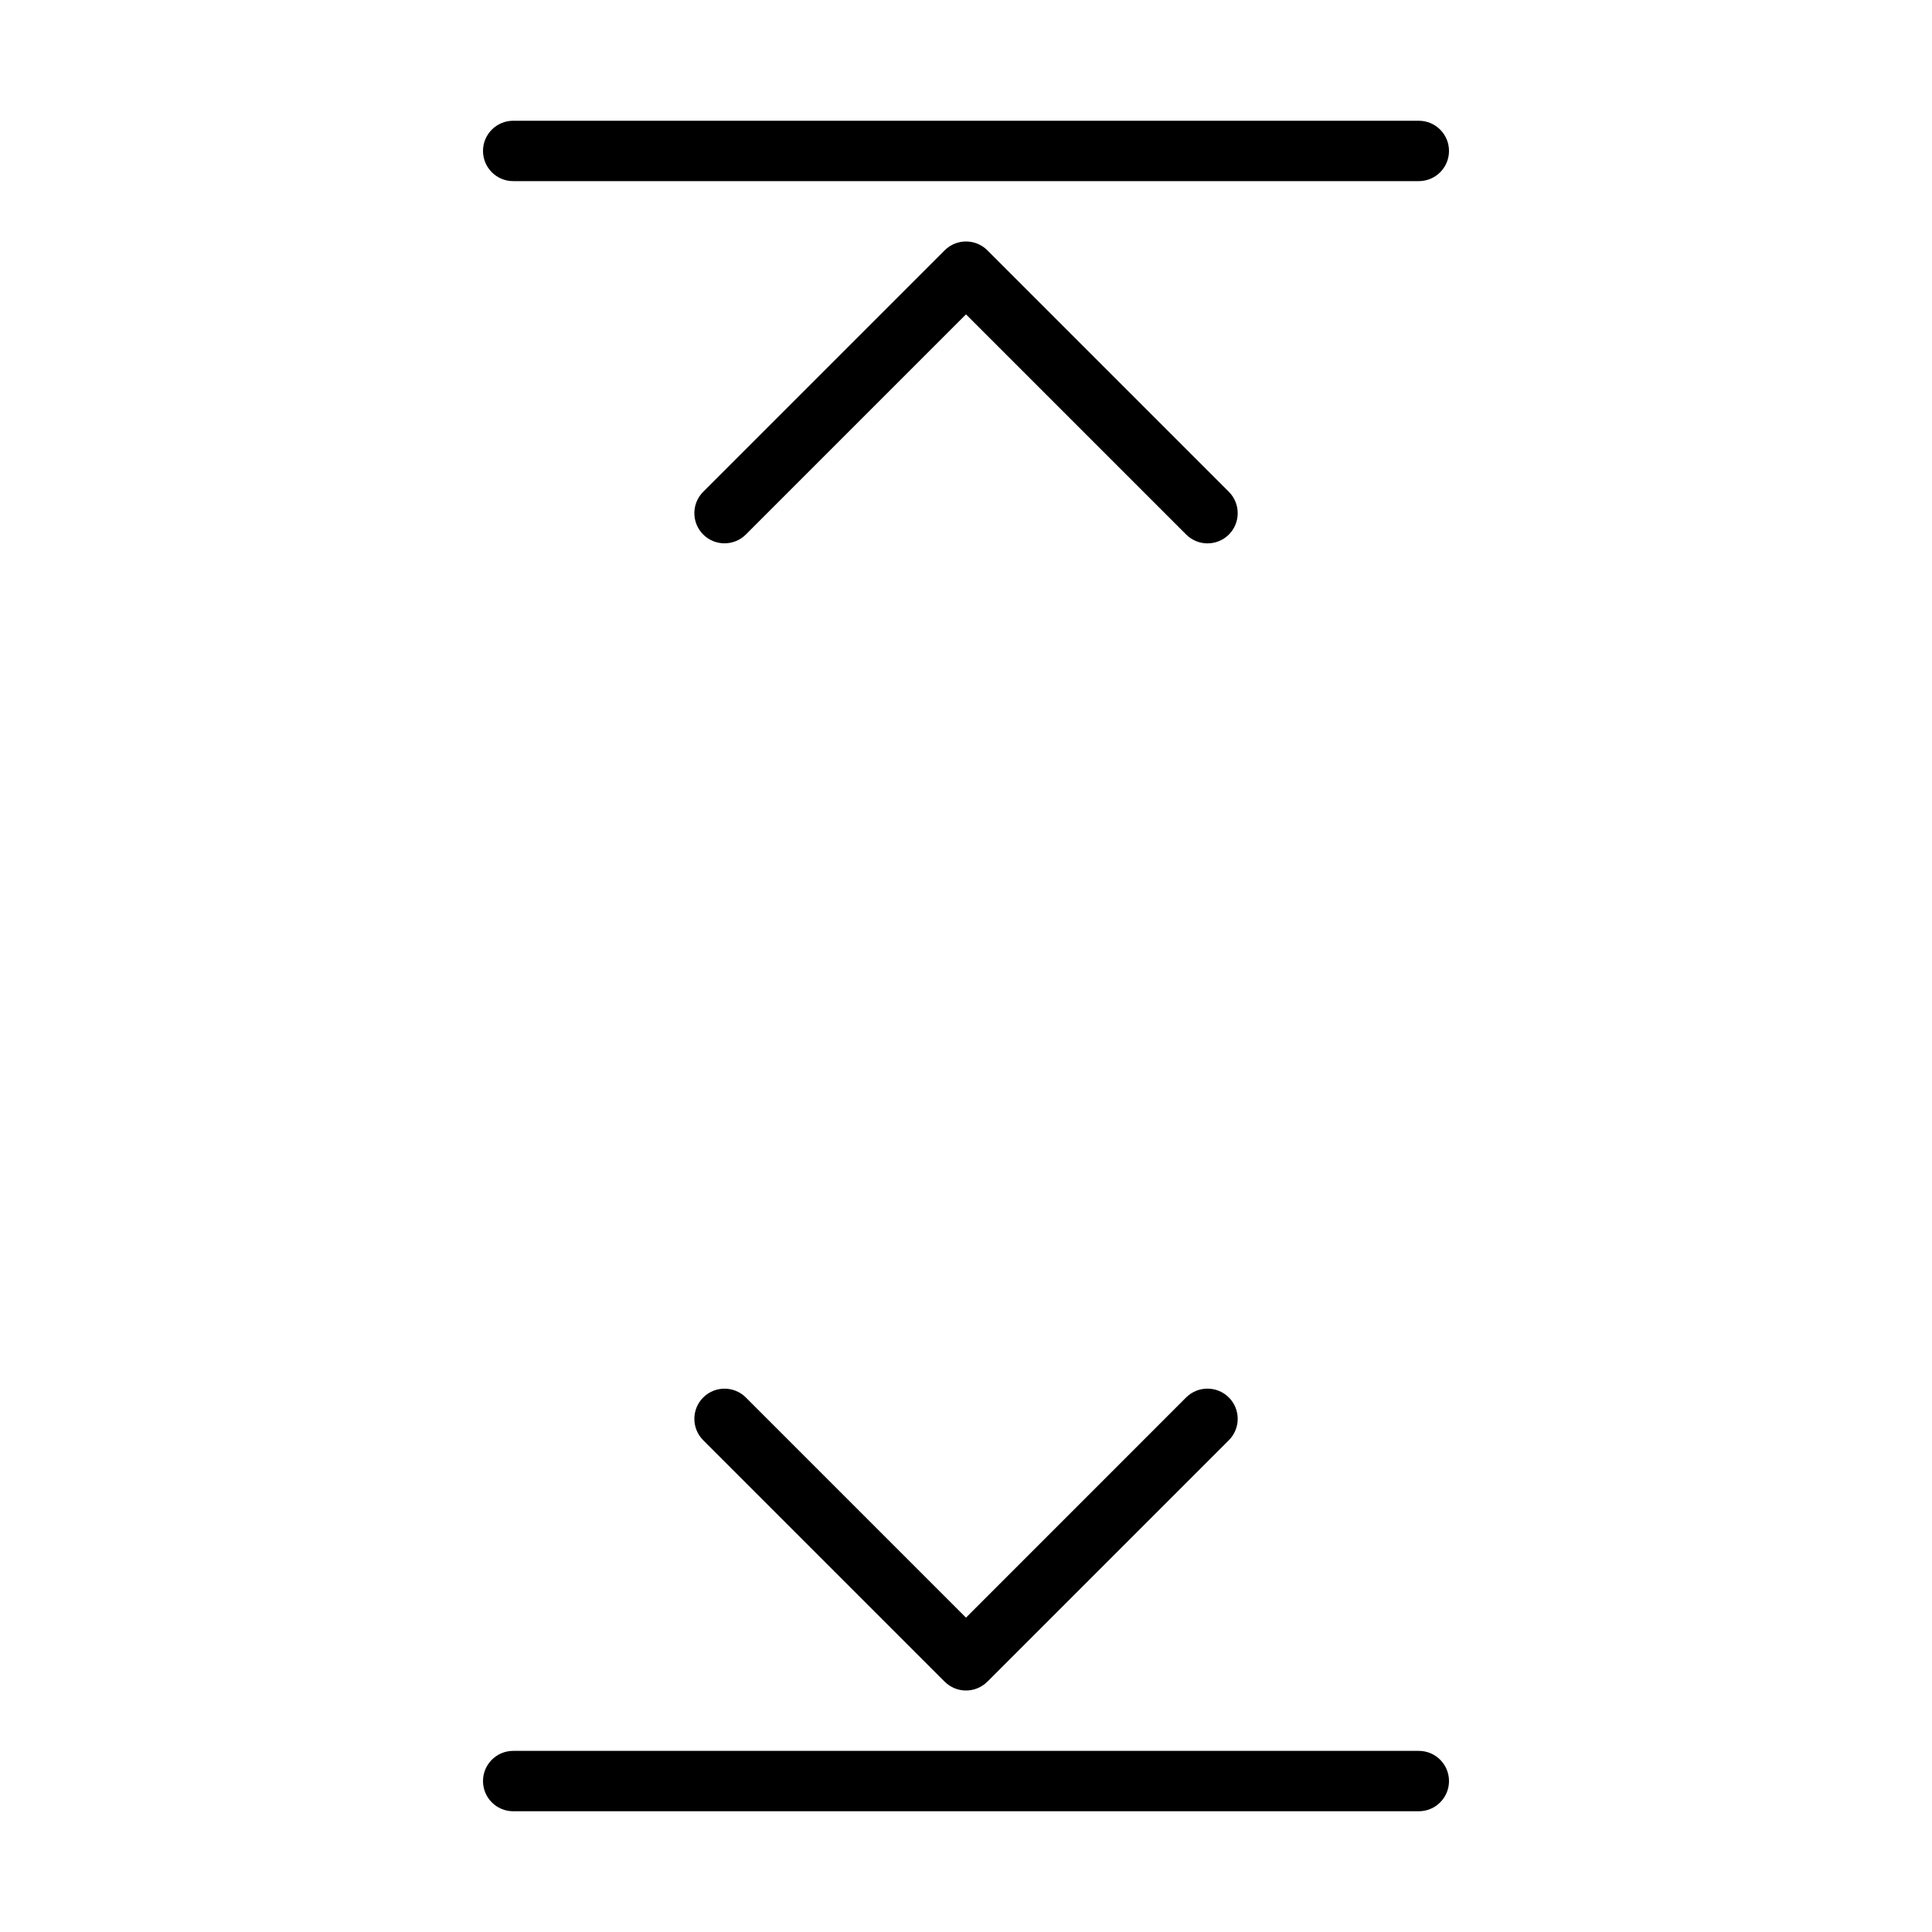 <svg version="1.1" xmlns="http://www.w3.org/2000/svg" width="32" height="32" viewBox="0 0 32 32">
<title>fit-to-height</title>
<path d="M8.5 3h15c0.276 0 0.5-0.224 0.5-0.5s-0.224-0.5-0.5-0.5h-15c-0.276 0-0.5 0.224-0.5 0.5s0.224 0.5 0.5 0.5z"></path>
<path d="M20.354 8.146l-4-4c-0.195-0.195-0.512-0.195-0.707 0l-4 4c-0.195 0.195-0.195 0.512 0 0.707s0.512 0.195 0.707 0l3.646-3.646 3.646 3.646c0.098 0.098 0.226 0.147 0.354 0.147s0.256-0.049 0.354-0.146c0.195-0.196 0.195-0.512 0-0.708z"></path>
<path d="M23.5 29h-15c-0.276 0-0.5 0.224-0.5 0.5s0.224 0.5 0.5 0.5h15c0.276 0 0.5-0.224 0.5-0.5s-0.224-0.5-0.5-0.5z"></path>
<path d="M19.646 23.146l-3.646 3.647-3.646-3.646c-0.195-0.195-0.512-0.195-0.707 0s-0.195 0.512 0 0.707l4 4c0.097 0.097 0.225 0.146 0.353 0.146s0.256-0.049 0.354-0.146l4-4c0.195-0.195 0.195-0.512 0-0.707s-0.512-0.196-0.708-0.001z"></path>
</svg>

